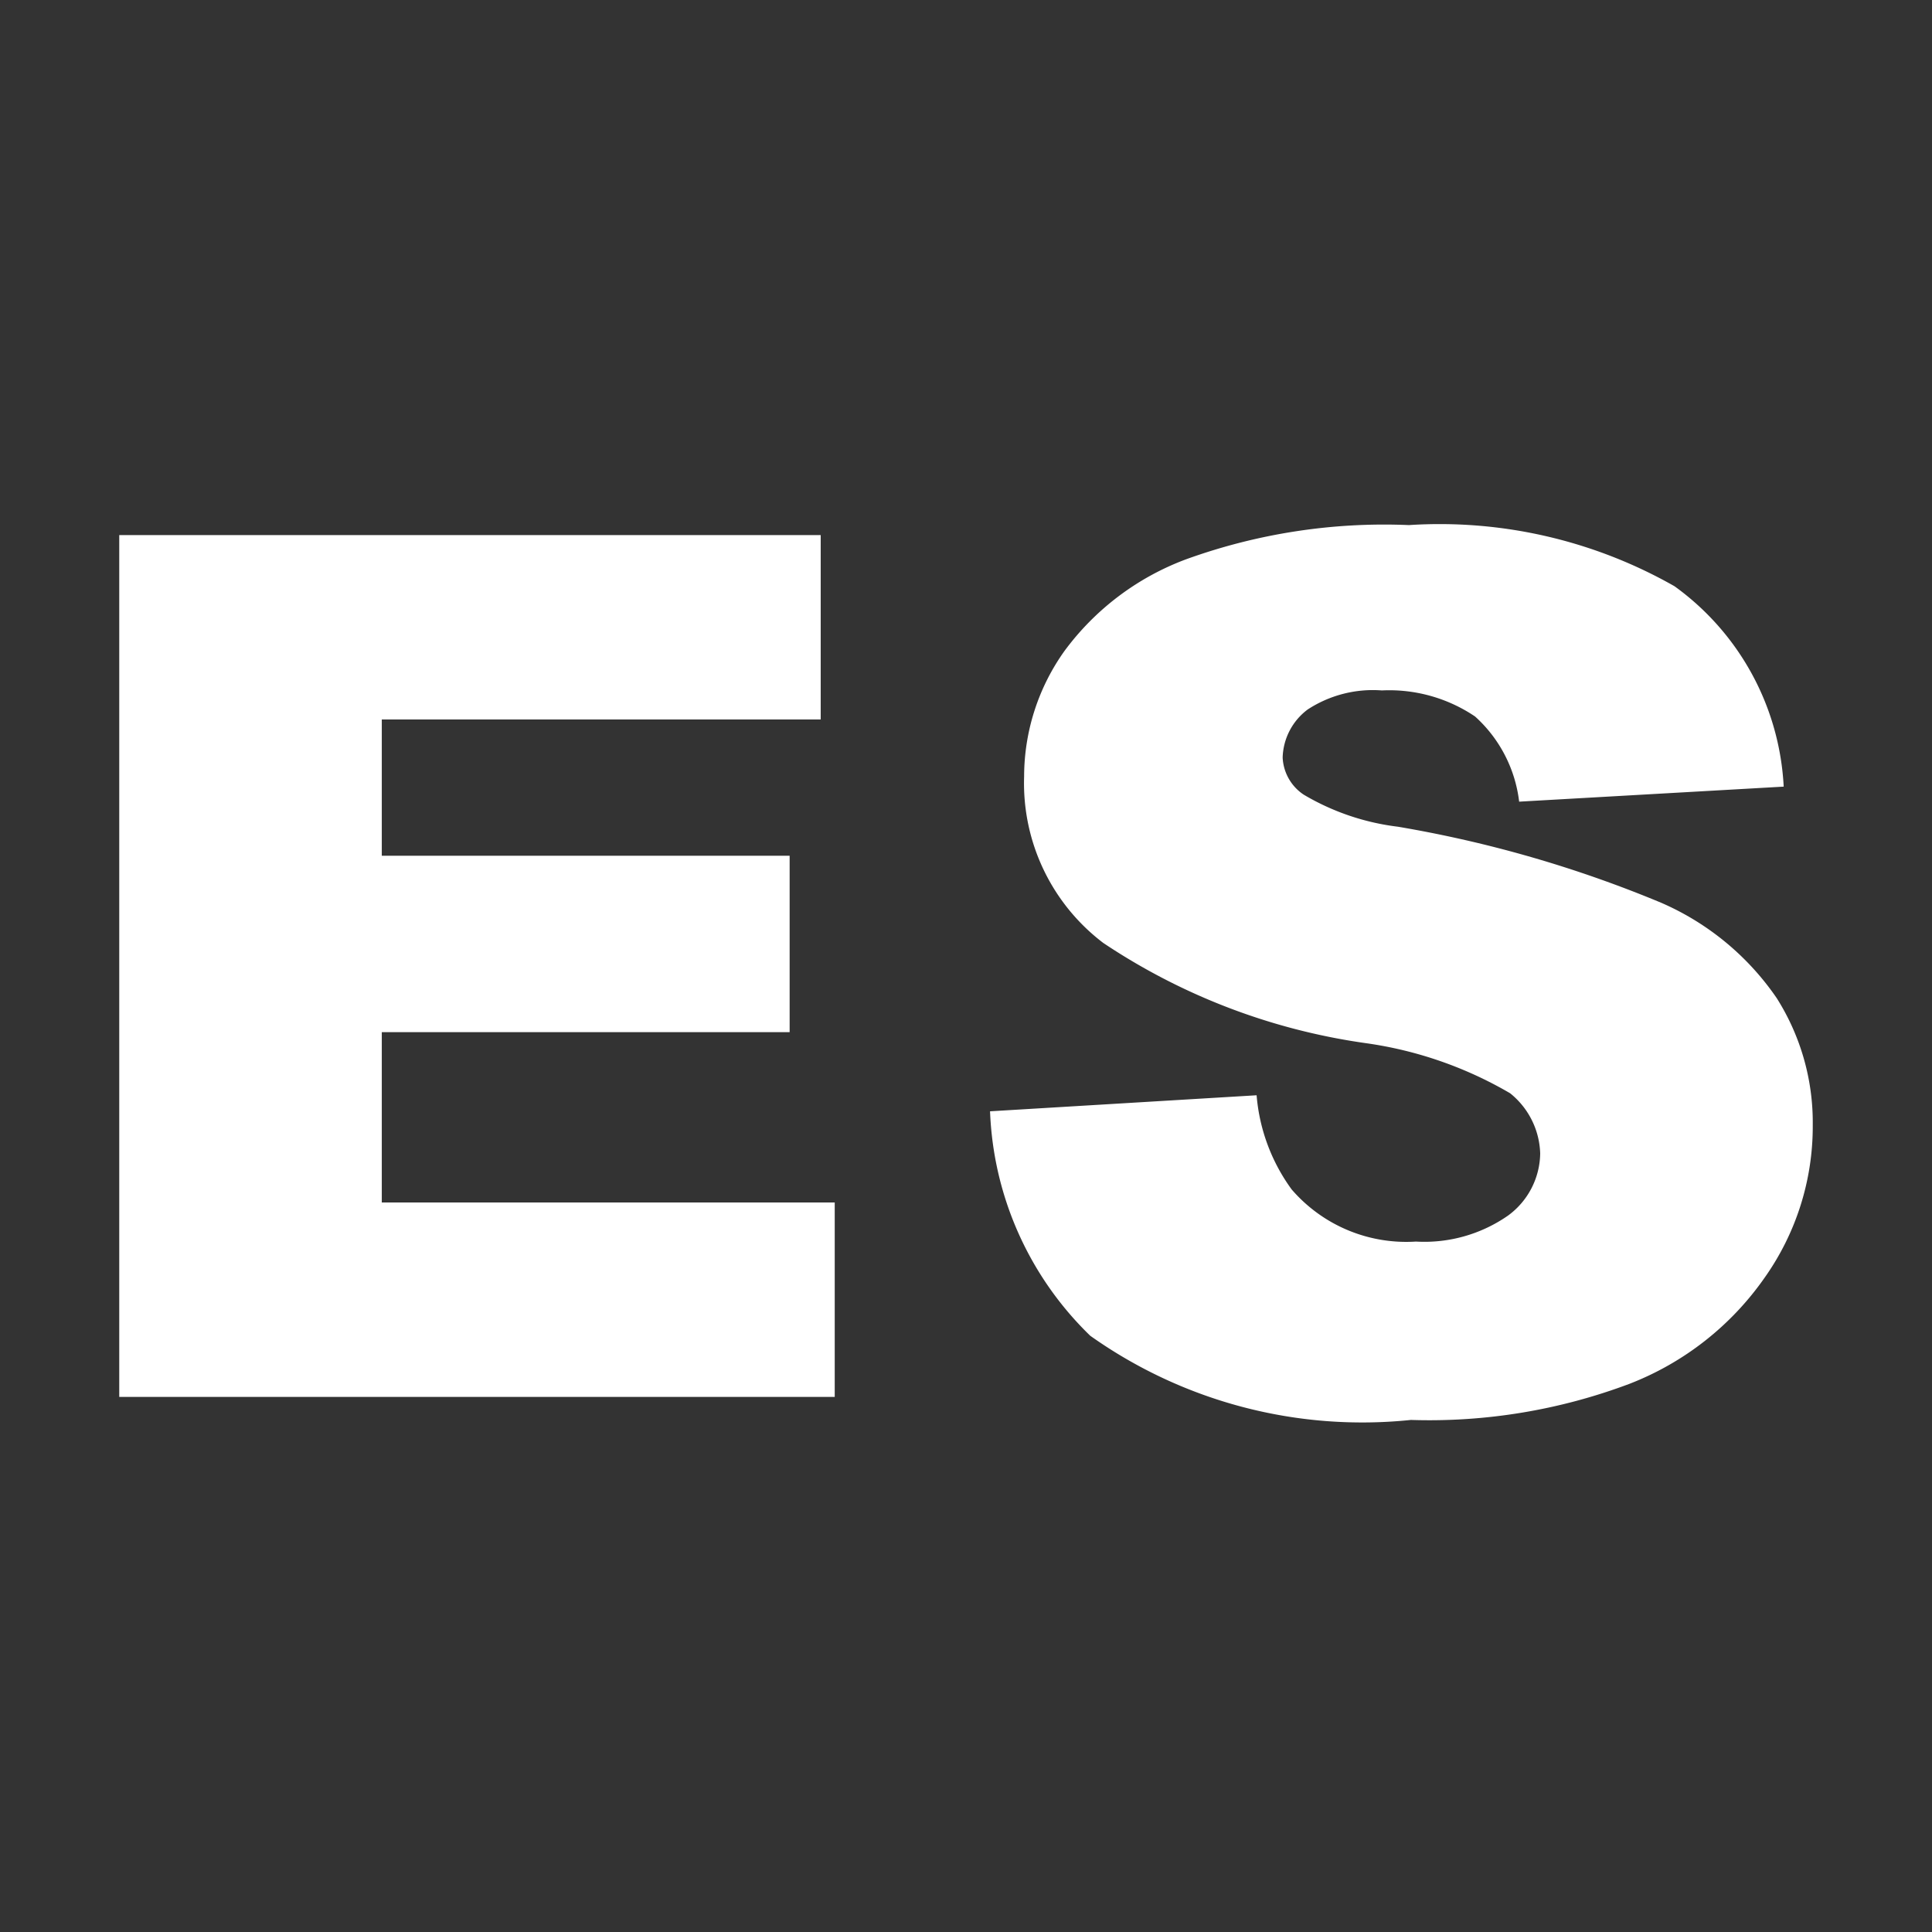 <svg xmlns="http://www.w3.org/2000/svg" viewBox="0 0 19.28 19.28">
    <rect x="0" y="0" width="19.28" height="19.28" fill="#333333" stroke="none"/>
    <g>
        <g>
            <circle fill="none" cx="9.64" cy="9.64" r="9.64"/>
            <path fill="#fff" d="M1.19,5.34h7V7.18H3.81V8.54H7.88V10.3H3.81V12H8.33v1.94H1.19Z"/>
            <path fill="#fff" d="M9.88,11.09l2.66-.16a1.85,1.85,0,0,0,.35.94,1.51,1.51,0,0,0,1.24.52,1.46,1.46,0,0,0,.92-.26.78.78,0,0,0,.32-.62.8.8,0,0,0-.3-.6,3.93,3.93,0,0,0-1.44-.5,6.29,6.29,0,0,1-2.62-1,2,2,0,0,1-.79-1.66,2.16,2.16,0,0,1,.4-1.25,2.66,2.66,0,0,1,1.22-.92,5.81,5.81,0,0,1,2.22-.34,4.74,4.74,0,0,1,2.65.61,2.63,2.63,0,0,1,1.09,2l-2.64.15a1.36,1.36,0,0,0-.44-.85,1.53,1.53,0,0,0-.93-.26,1.19,1.19,0,0,0-.74.19.62.62,0,0,0-.25.48.47.47,0,0,0,.21.37,2.41,2.41,0,0,0,.94.32,12.05,12.05,0,0,1,2.63.76,2.7,2.7,0,0,1,1.15.95,2.32,2.32,0,0,1,.36,1.27,2.61,2.61,0,0,1-.48,1.52,2.94,2.94,0,0,1-1.35,1.06,5.67,5.67,0,0,1-2.18.36,4.69,4.69,0,0,1-3.2-.84A3.29,3.29,0,0,1,9.88,11.09Z"/>
        </g>
    </g>
</svg>